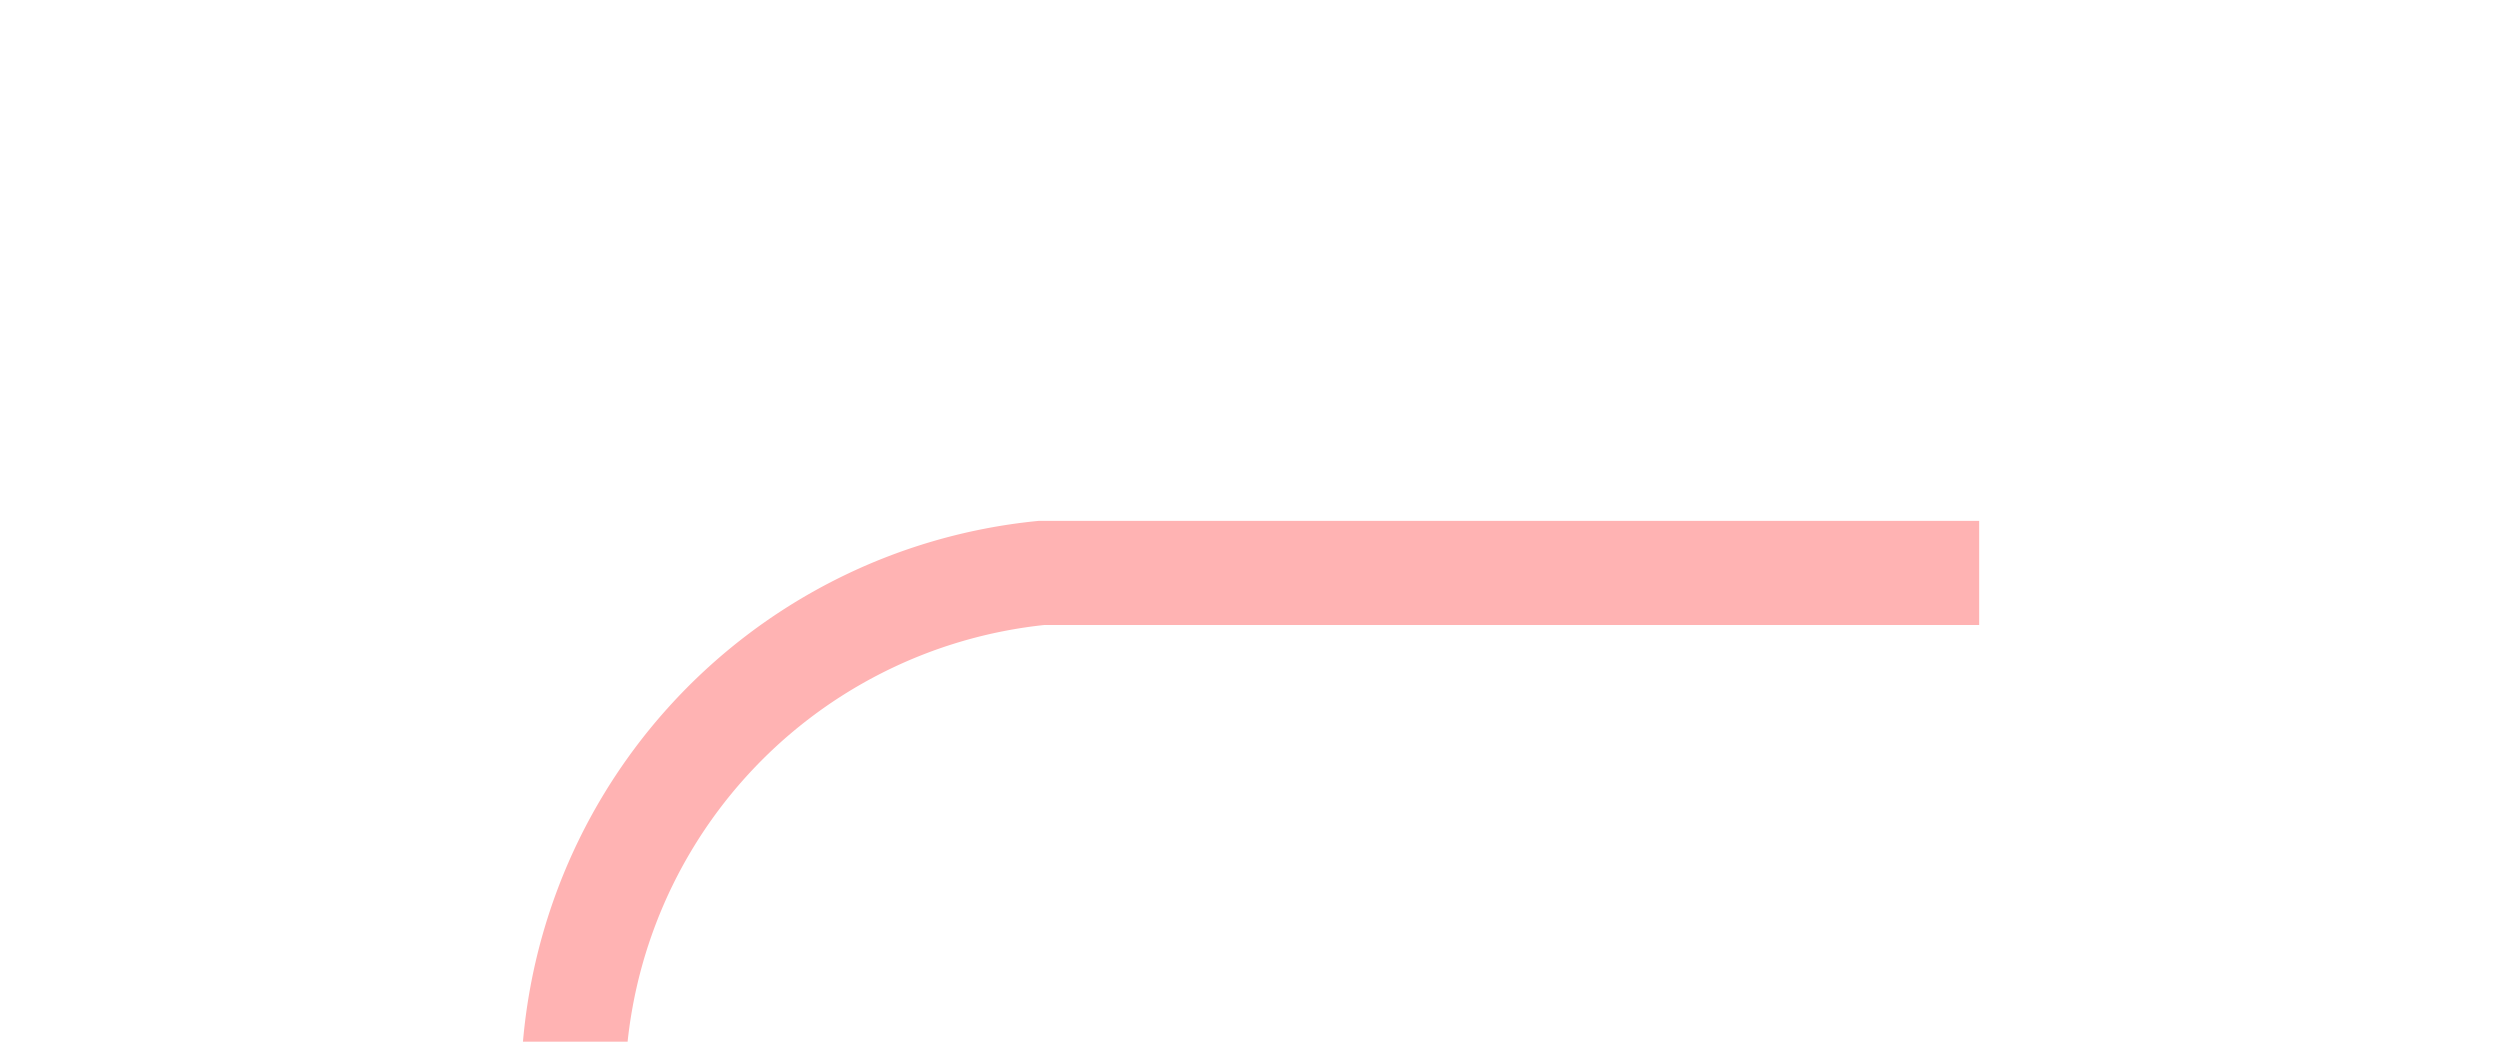 ﻿<?xml version="1.0" encoding="utf-8"?>
<svg version="1.1" xmlns:xlink="http://www.w3.org/1999/xlink" width="24px" height="10px" preserveAspectRatio="xMinYMid meet" viewBox="175 66  24 8" xmlns="http://www.w3.org/2000/svg">
  <path d="M 194 70.5  L 185 70.5  A 5 5 0 0 0 180.5 75.5 L 180.5 85  A 5 5 0 0 0 185.5 90.5 L 215 90.5  A 5 5 0 0 0 220.5 85.5 L 220.5 74  A 5 5 0 0 0 215.5 69.5 L 205 69.5  " stroke-width="1" stroke="#ff0000" fill="none" stroke-opacity="0.298" />
  <path d="M 206 75  L 206 64  L 205 64  L 205 75  L 206 75  Z " fill-rule="nonzero" fill="#ff0000" stroke="none" fill-opacity="0.298" />
</svg>